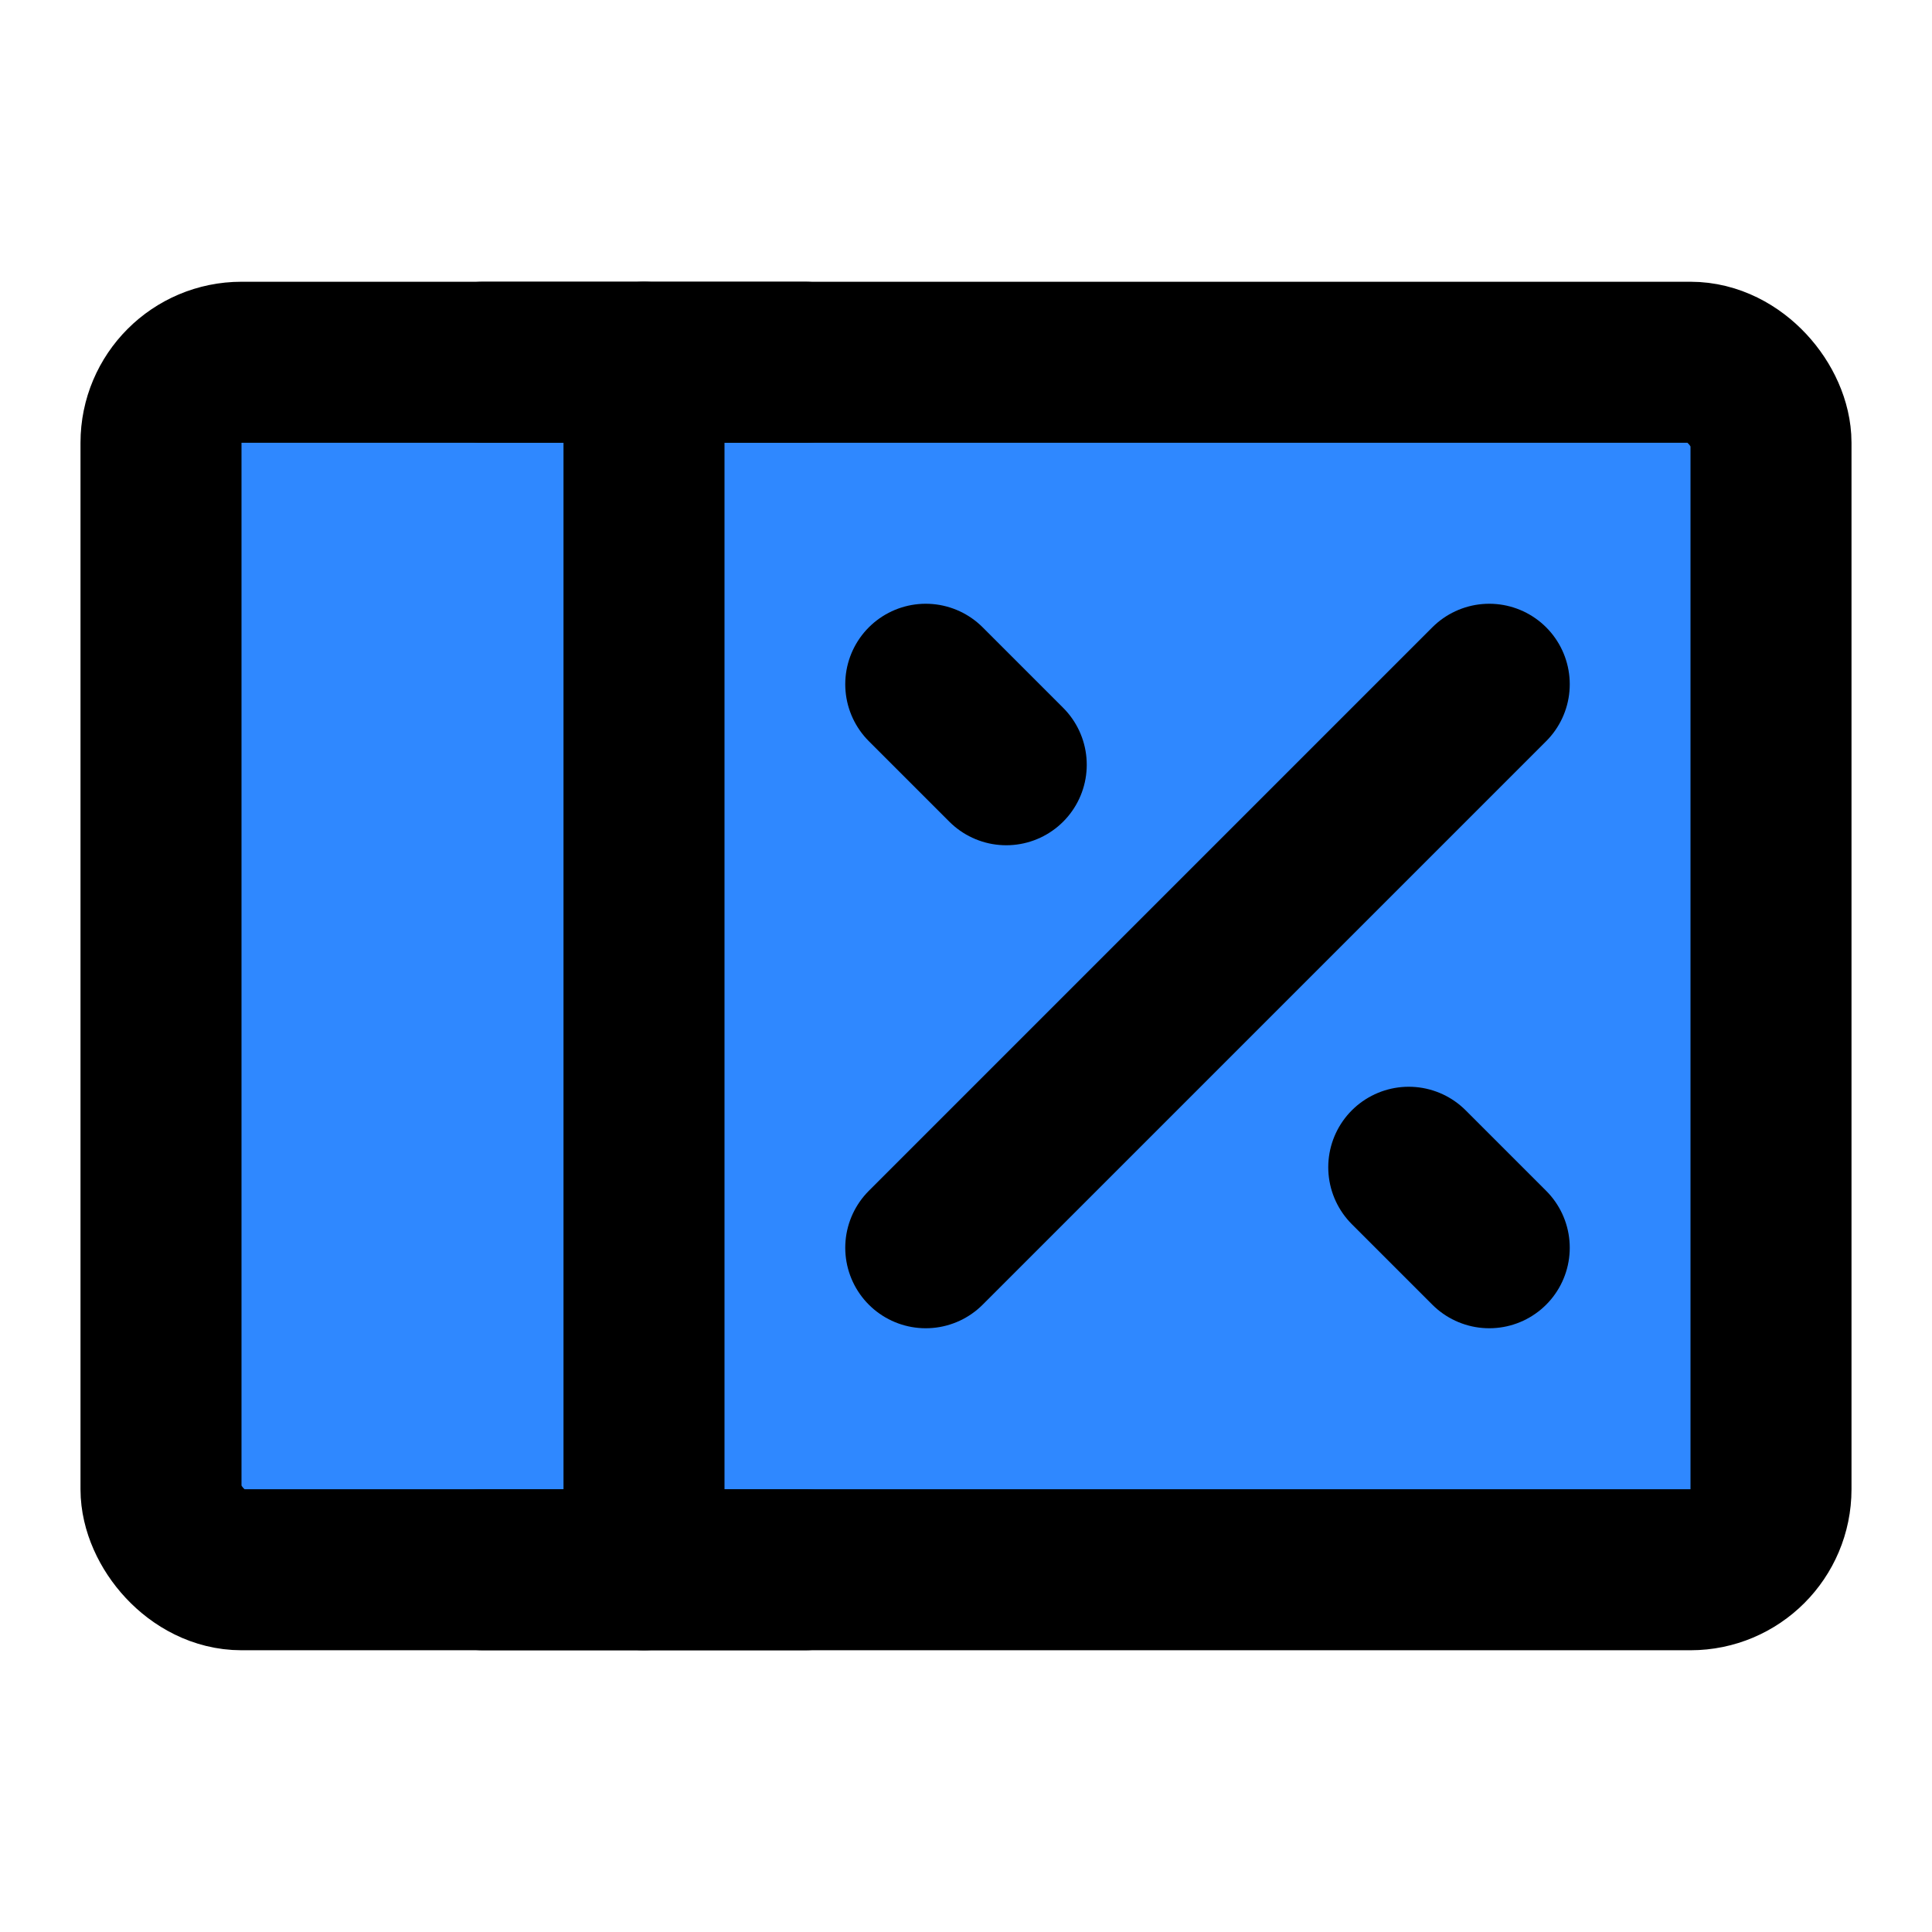 <?xml version="1.0" encoding="UTF-8"?><svg width="24" height="24" viewBox="0 0 48 48" fill="none" xmlns="http://www.w3.org/2000/svg"><rect x="4" y="9" width="40" height="30" rx="2" fill="#2F88FF" stroke="currentColor" stroke-width="4"/><path d="M16 9V39" stroke="currentColor" stroke-width="4" stroke-linecap="round" stroke-linejoin="round"/><path d="M20 9H12" stroke="currentColor" stroke-width="4" stroke-linecap="round"/><path d="M20 39H12" stroke="currentColor" stroke-width="4" stroke-linecap="round"/><path d="M23 31L37 17" stroke="currentColor" stroke-width="4" stroke-linecap="round" stroke-linejoin="round"/><path d="M25 19L23 17" stroke="currentColor" stroke-width="4" stroke-linecap="round" stroke-linejoin="round"/><path d="M37 31L35 29" stroke="currentColor" stroke-width="4" stroke-linecap="round" stroke-linejoin="round"/></svg>